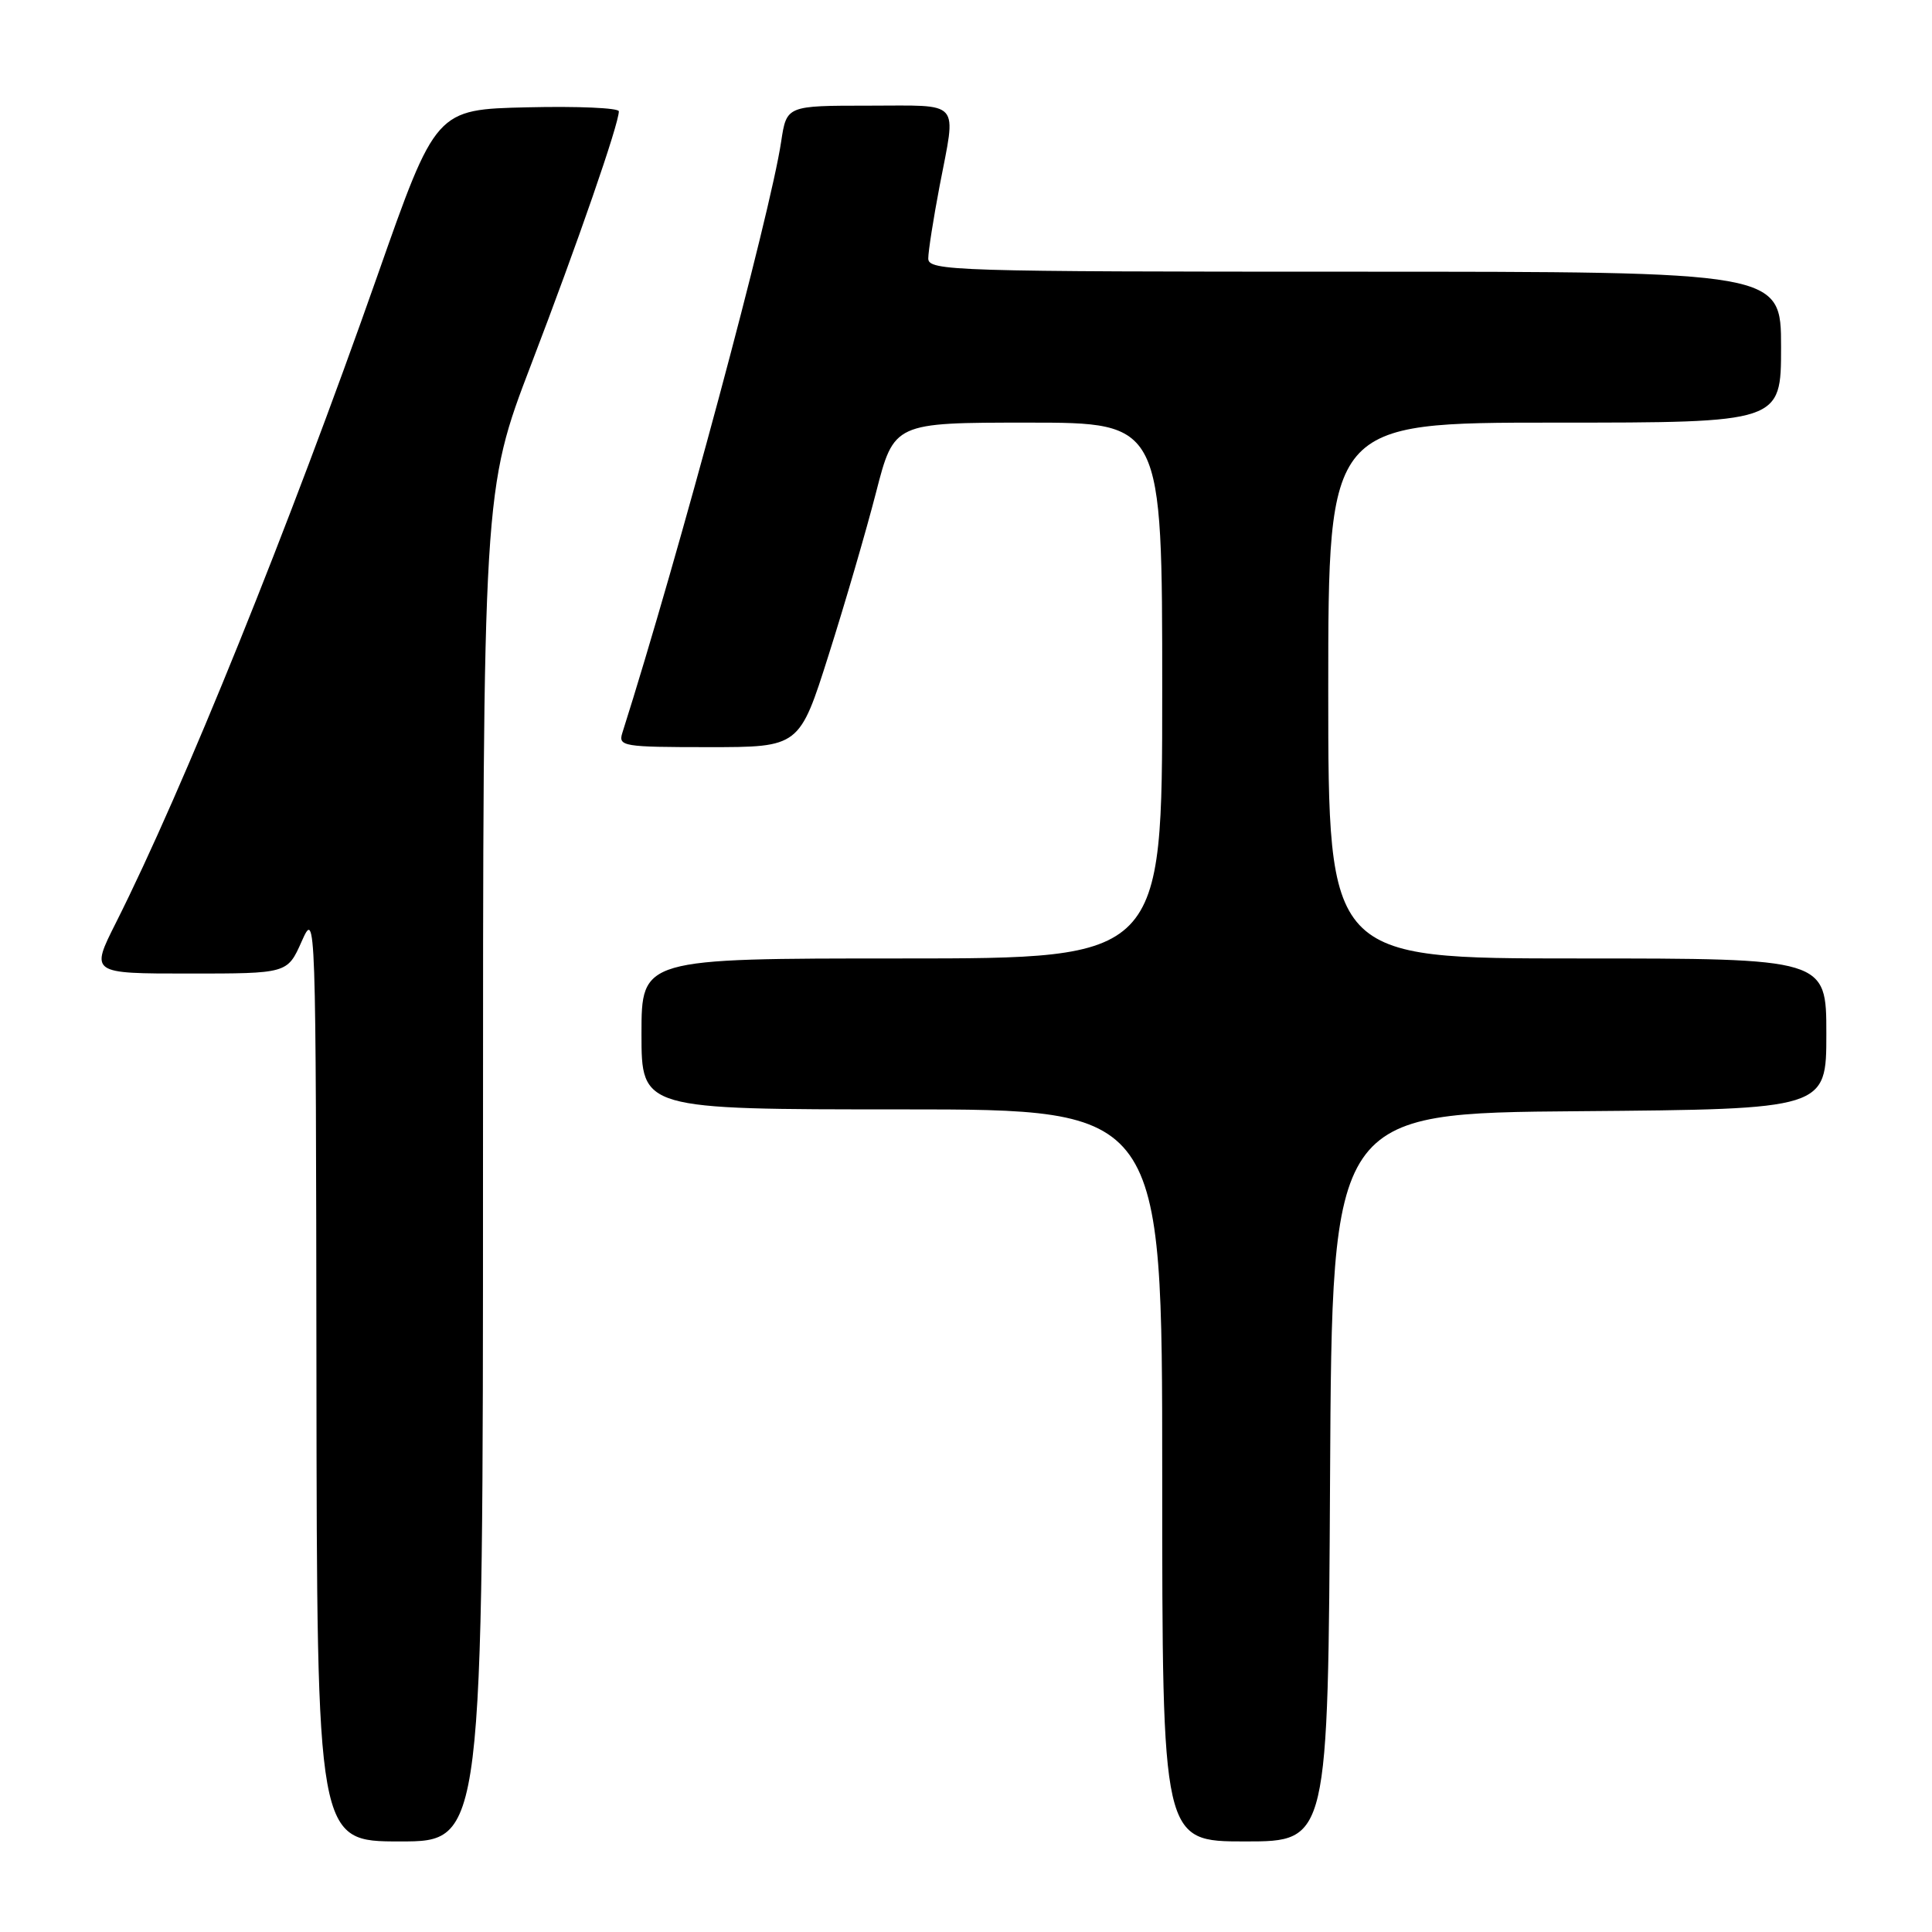 <?xml version="1.0" encoding="UTF-8" standalone="no"?>
<!DOCTYPE svg PUBLIC "-//W3C//DTD SVG 1.1//EN" "http://www.w3.org/Graphics/SVG/1.1/DTD/svg11.dtd" >
<svg xmlns="http://www.w3.org/2000/svg" xmlns:xlink="http://www.w3.org/1999/xlink" version="1.1" viewBox="0 0 256 256">
 <g >
 <path fill="currentColor"
d=" M 64.00 154.49 C 64.00 64.97 64.00 64.97 70.40 48.24 C 76.57 32.13 82.00 16.43 82.00 14.75 C 82.00 14.30 76.54 14.06 69.88 14.22 C 57.75 14.50 57.75 14.50 50.02 36.50 C 38.28 69.90 24.30 104.50 15.37 122.25 C 11.97 129.00 11.97 129.00 25.03 129.00 C 38.08 129.00 38.08 129.00 39.97 124.75 C 41.85 120.52 41.86 120.85 41.93 182.25 C 42.00 244.00 42.00 244.00 53.00 244.00 C 64.00 244.00 64.00 244.00 64.00 154.49 Z  M 176.24 195.75 C 176.50 147.50 176.50 147.50 209.25 147.24 C 242.00 146.97 242.00 146.97 242.00 136.99 C 242.00 127.00 242.00 127.00 209.00 127.00 C 176.00 127.00 176.00 127.00 176.00 91.50 C 176.00 56.00 176.00 56.00 206.00 56.00 C 236.00 56.00 236.00 56.00 236.00 46.00 C 236.00 36.00 236.00 36.00 179.50 36.00 C 126.36 36.00 123.00 35.90 123.00 34.25 C 123.00 33.29 123.68 28.97 124.50 24.66 C 126.72 13.06 127.55 14.00 115.11 14.00 C 104.23 14.00 104.23 14.00 103.51 18.75 C 102.07 28.40 89.92 73.62 82.46 97.12 C 81.90 98.89 82.57 99.00 93.90 99.00 C 105.93 99.00 105.93 99.00 109.81 86.75 C 111.95 80.01 114.77 70.34 116.08 65.25 C 118.46 56.00 118.46 56.00 136.23 56.00 C 154.00 56.00 154.00 56.00 154.00 91.50 C 154.00 127.00 154.00 127.00 119.50 127.00 C 85.00 127.00 85.00 127.00 85.00 137.00 C 85.00 147.00 85.00 147.00 119.50 147.00 C 154.00 147.00 154.00 147.00 154.00 195.50 C 154.00 244.00 154.00 244.00 164.99 244.00 C 175.98 244.00 175.98 244.00 176.24 195.75 Z "/>
</g>
</svg>